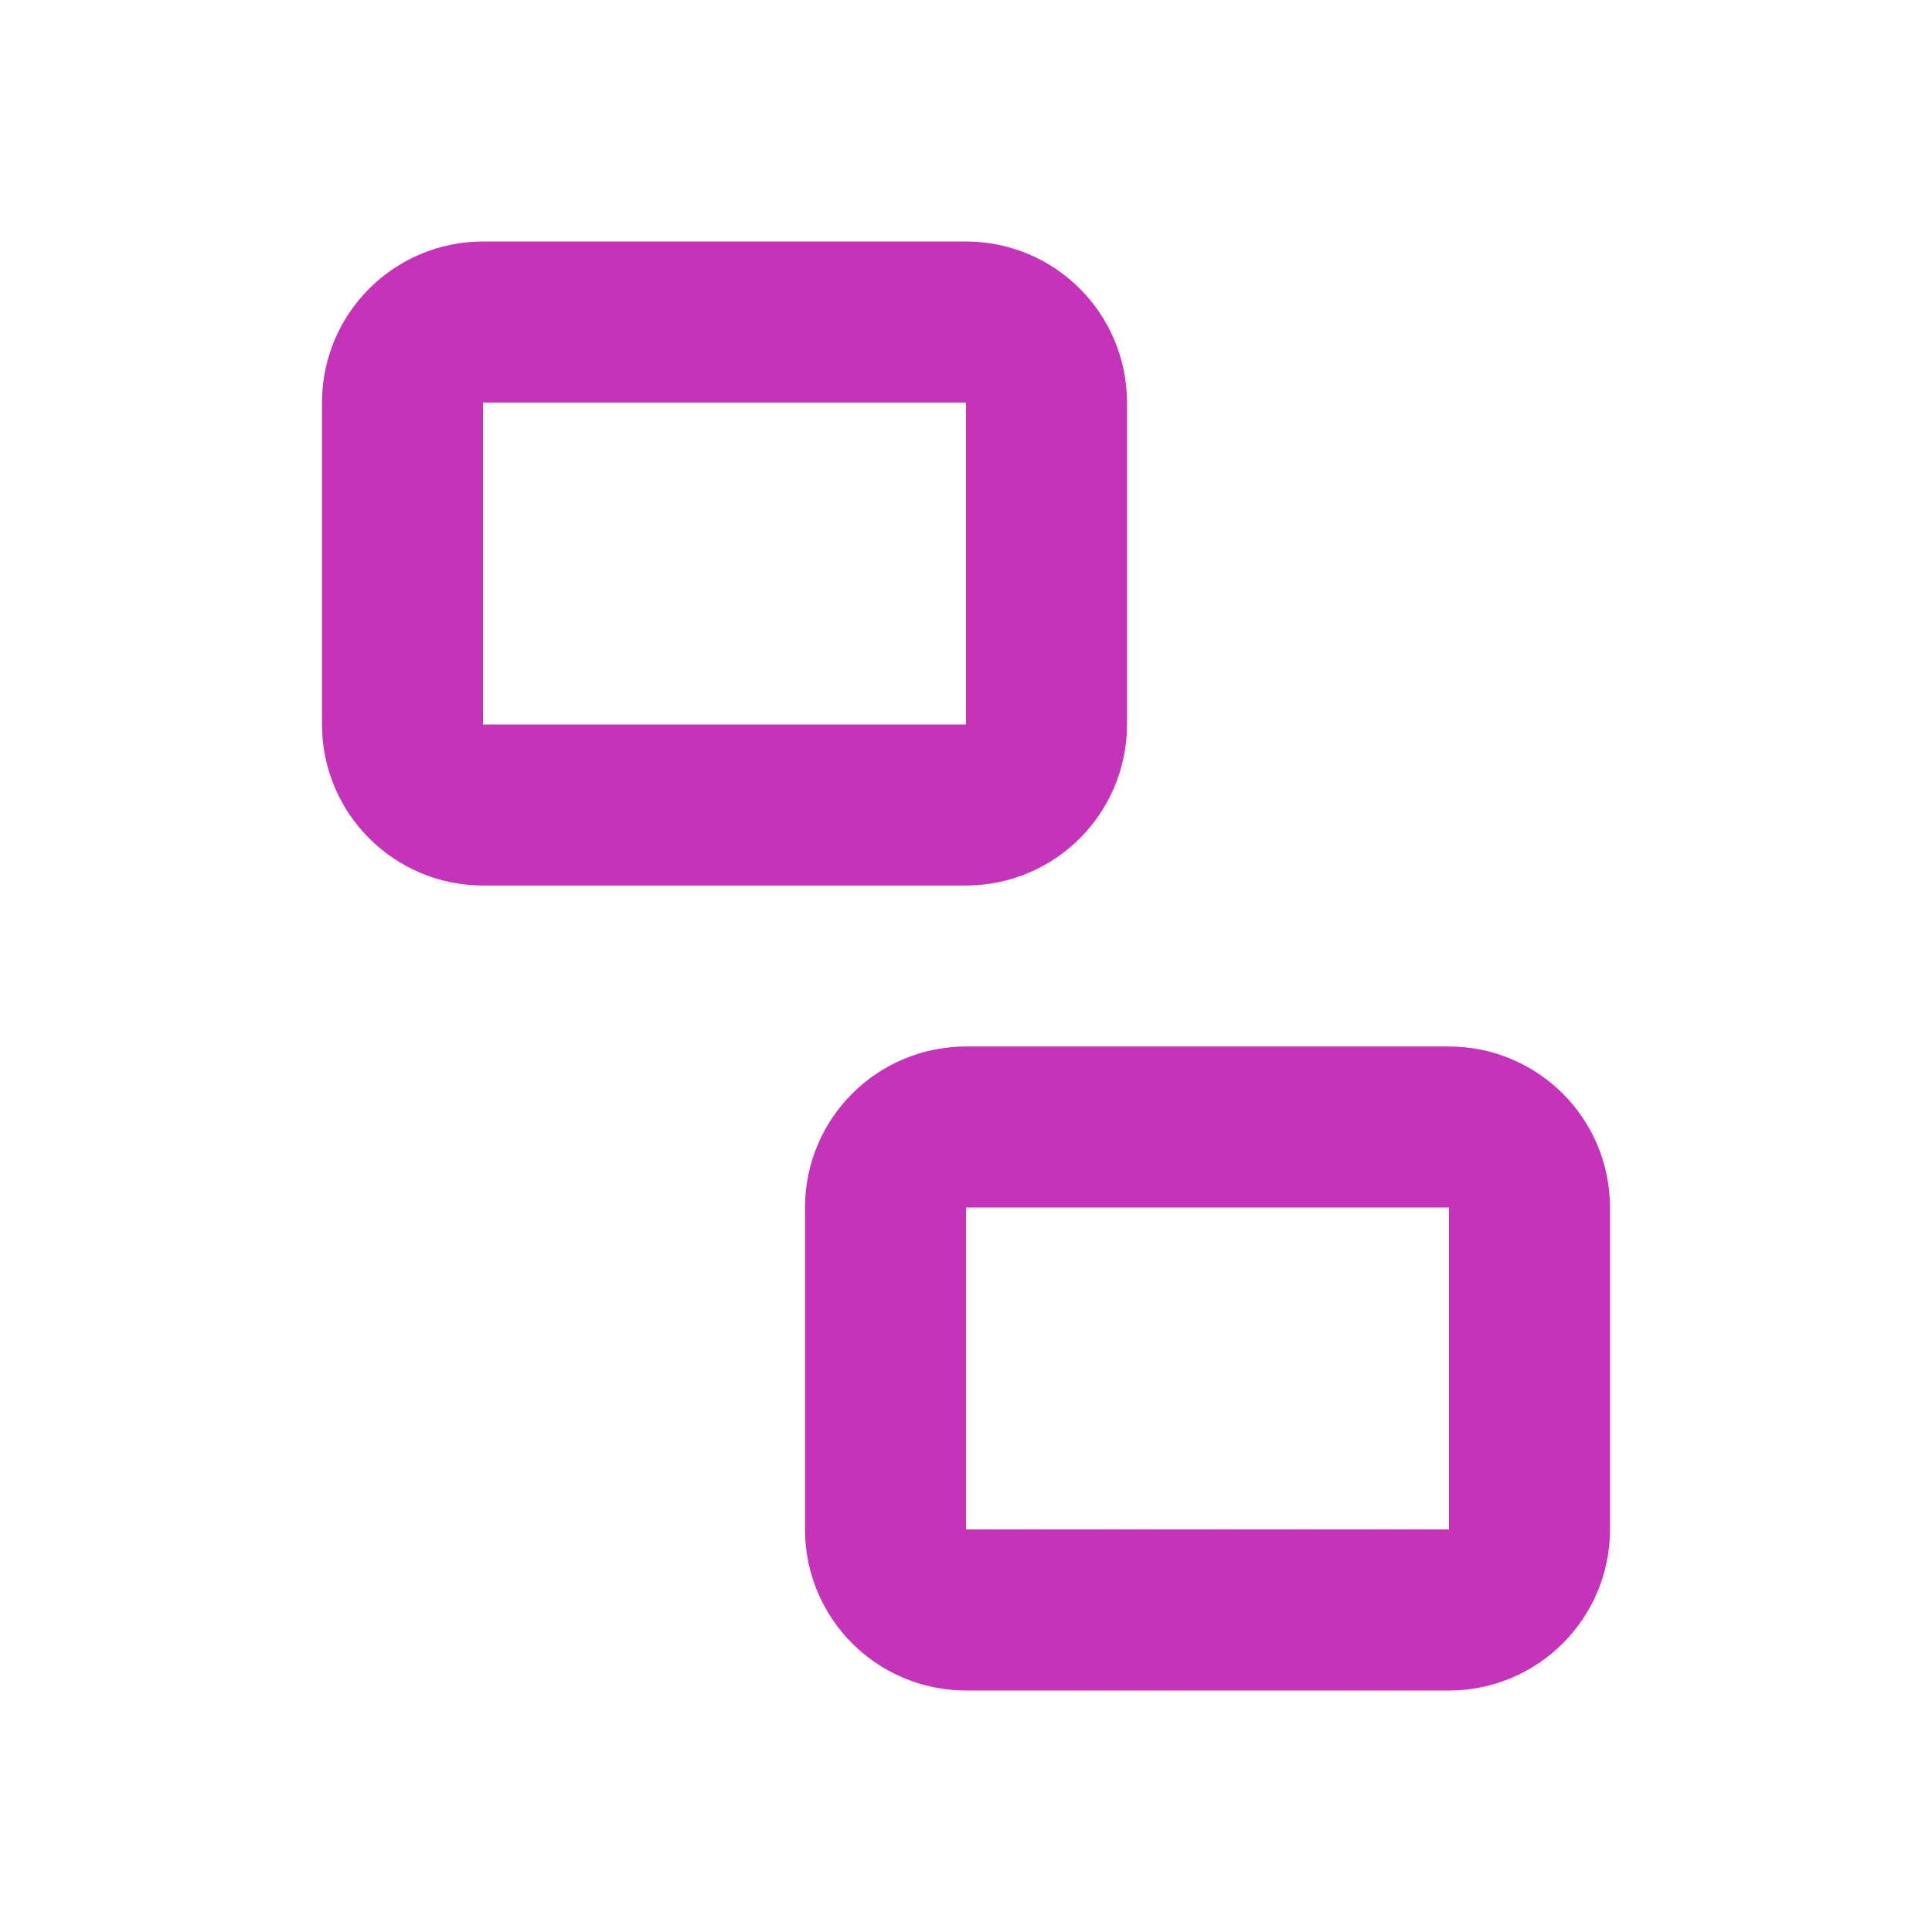 <svg width="24" height="24" viewBox="0 0 24 24" fill="none" xmlns="http://www.w3.org/2000/svg">
<path d="M12 4H6C5.448 4 5 4.448 5 5V9C5 9.552 5.448 10 6 10H12C12.552 10 13 9.552 13 9V5C13 4.448 12.552 4 12 4Z" stroke="#C533B9" stroke-width="2" stroke-linecap="round" stroke-linejoin="round"/>
<path d="M18 14H12C11.448 14 11 14.448 11 15V19C11 19.552 11.448 20 12 20H18C18.552 20 19 19.552 19 19V15C19 14.448 18.552 14 18 14Z" stroke="#C533B9" stroke-width="2" stroke-linecap="round" stroke-linejoin="round"/>
</svg>

